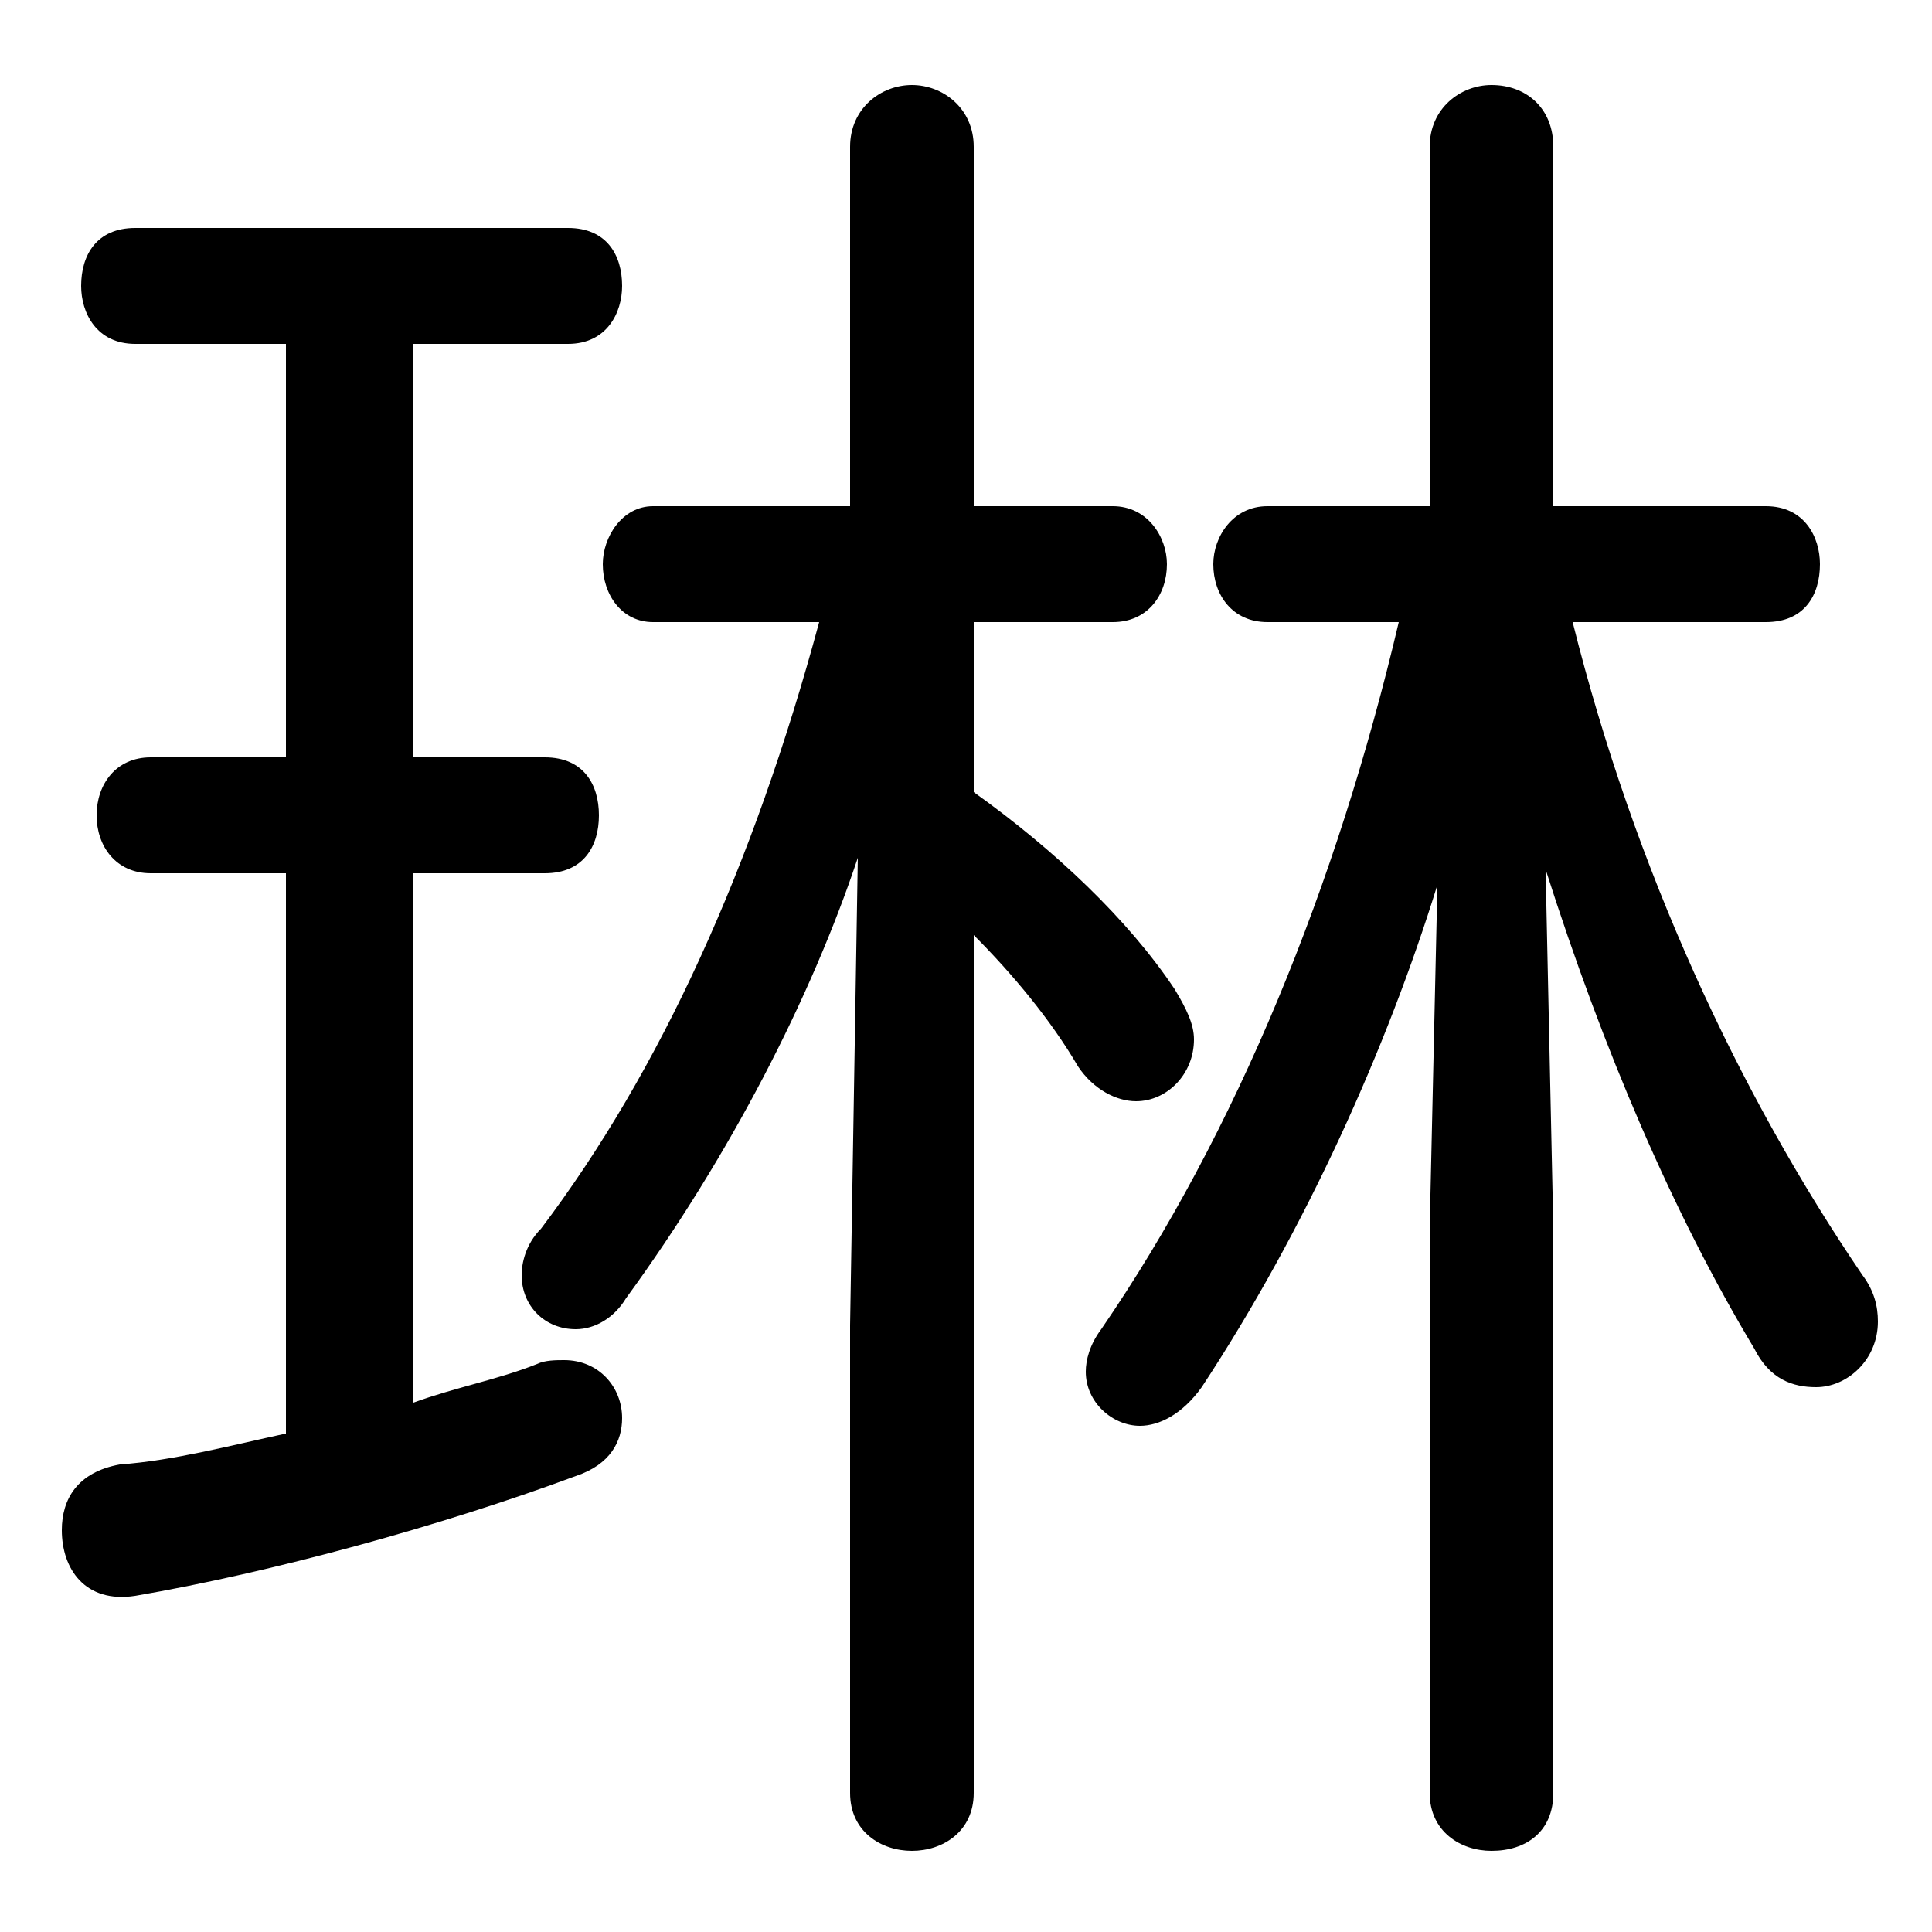<svg xmlns="http://www.w3.org/2000/svg" viewBox="0 -44.0 50.0 50.0">
    <rect x="0" y="-44.0" width="50.0" height="50.0" fill="#808080" stroke="none"/>
    <g transform="scale(1, -1)">
        <!-- ボディの枠 -->
        <rect x="0" y="-6.0" width="50.0" height="50.0"
            stroke="white" fill="white"/>
        <!-- グリフ座標系の原点 -->
        <circle cx="0" cy="0" r="5" fill="white"/>
        <!-- グリフのアウトライン -->
        <g style="fill:black;stroke:#000000;stroke-width:0;stroke-linecap:round;stroke-linejoin:round;">
        <path d="M 21.2 27.9 C 19.5 21.6 17.1 16.3 14.0 12.2 C 13.6 11.8 13.5 11.3 13.5 11.0 C 13.5 10.2 14.1 9.6 14.9 9.6 C 15.4 9.6 15.9 9.9 16.2 10.4 C 18.9 14.1 21.0 18.2 22.2 21.8 L 22.0 9.7 L 22.0 -2.4 C 22.0 -3.4 22.8 -3.9 23.6 -3.9 C 24.4 -3.9 25.2 -3.4 25.2 -2.4 L 25.2 19.8 C 26.2 18.8 27.2 17.6 27.9 16.4 C 28.3 15.8 28.9 15.5 29.4 15.5 C 30.2 15.5 30.9 16.2 30.9 17.1 C 30.9 17.5 30.7 17.9 30.4 18.4 C 29.2 20.2 27.3 22.0 25.2 23.5 L 25.2 27.9 L 28.8 27.9 C 29.7 27.9 30.2 28.6 30.2 29.4 C 30.2 30.1 29.7 30.9 28.8 30.9 L 25.2 30.9 L 25.2 40.2 C 25.2 41.2 24.4 41.8 23.6 41.8 C 22.8 41.8 22.0 41.2 22.0 40.2 L 22.0 30.9 L 16.9 30.9 C 16.1 30.9 15.6 30.1 15.6 29.4 C 15.6 28.6 16.1 27.9 16.9 27.9 Z M 45.7 27.9 C 46.7 27.9 47.1 28.6 47.1 29.4 C 47.1 30.1 46.7 30.9 45.7 30.9 L 40.2 30.9 L 40.2 40.2 C 40.2 41.2 39.5 41.8 38.6 41.8 C 37.8 41.8 37.0 41.2 37.0 40.2 L 37.0 30.9 L 32.8 30.9 C 31.9 30.9 31.4 30.1 31.4 29.4 C 31.4 28.6 31.9 27.9 32.8 27.9 L 36.2 27.9 C 34.6 21.1 32.0 14.7 28.5 9.6 C 28.2 9.2 28.1 8.8 28.1 8.5 C 28.1 7.7 28.8 7.1 29.5 7.1 C 30.0 7.1 30.6 7.4 31.1 8.1 C 33.8 12.2 35.9 16.9 37.2 21.1 L 37.0 12.2 L 37.0 -2.4 C 37.0 -3.4 37.8 -3.9 38.6 -3.9 C 39.5 -3.9 40.2 -3.4 40.2 -2.4 L 40.2 12.2 L 40.0 21.5 C 41.5 16.8 43.3 12.6 45.4 9.1 C 45.8 8.3 46.4 8.1 47.0 8.1 C 47.8 8.1 48.6 8.8 48.6 9.8 C 48.6 10.2 48.5 10.6 48.2 11.0 C 45.0 15.7 42.3 21.5 40.7 27.9 Z M 7.4 35.1 L 7.4 24.4 L 3.9 24.4 C 3.0 24.4 2.5 23.7 2.5 22.9 C 2.5 22.1 3.0 21.4 3.9 21.4 L 7.4 21.4 L 7.4 6.9 C 6.0 6.6 4.5 6.2 3.1 6.1 C 2.0 5.9 1.6 5.2 1.6 4.4 C 1.6 3.4 2.2 2.5 3.5 2.7 C 7.0 3.3 11.4 4.5 14.9 5.8 C 15.8 6.1 16.1 6.7 16.1 7.3 C 16.1 8.1 15.5 8.8 14.6 8.8 C 14.4 8.8 14.1 8.8 13.9 8.7 C 12.9 8.3 11.8 8.1 10.7 7.7 L 10.7 21.4 L 14.1 21.4 C 15.1 21.4 15.5 22.1 15.5 22.9 C 15.5 23.7 15.1 24.4 14.1 24.4 L 10.7 24.4 L 10.7 35.1 L 14.7 35.1 C 15.7 35.1 16.1 35.9 16.1 36.6 C 16.1 37.4 15.7 38.1 14.7 38.1 L 3.5 38.1 C 2.5 38.1 2.1 37.4 2.1 36.6 C 2.1 35.9 2.5 35.1 3.5 35.1 Z"/>
    </g>
    </g>
</svg>
